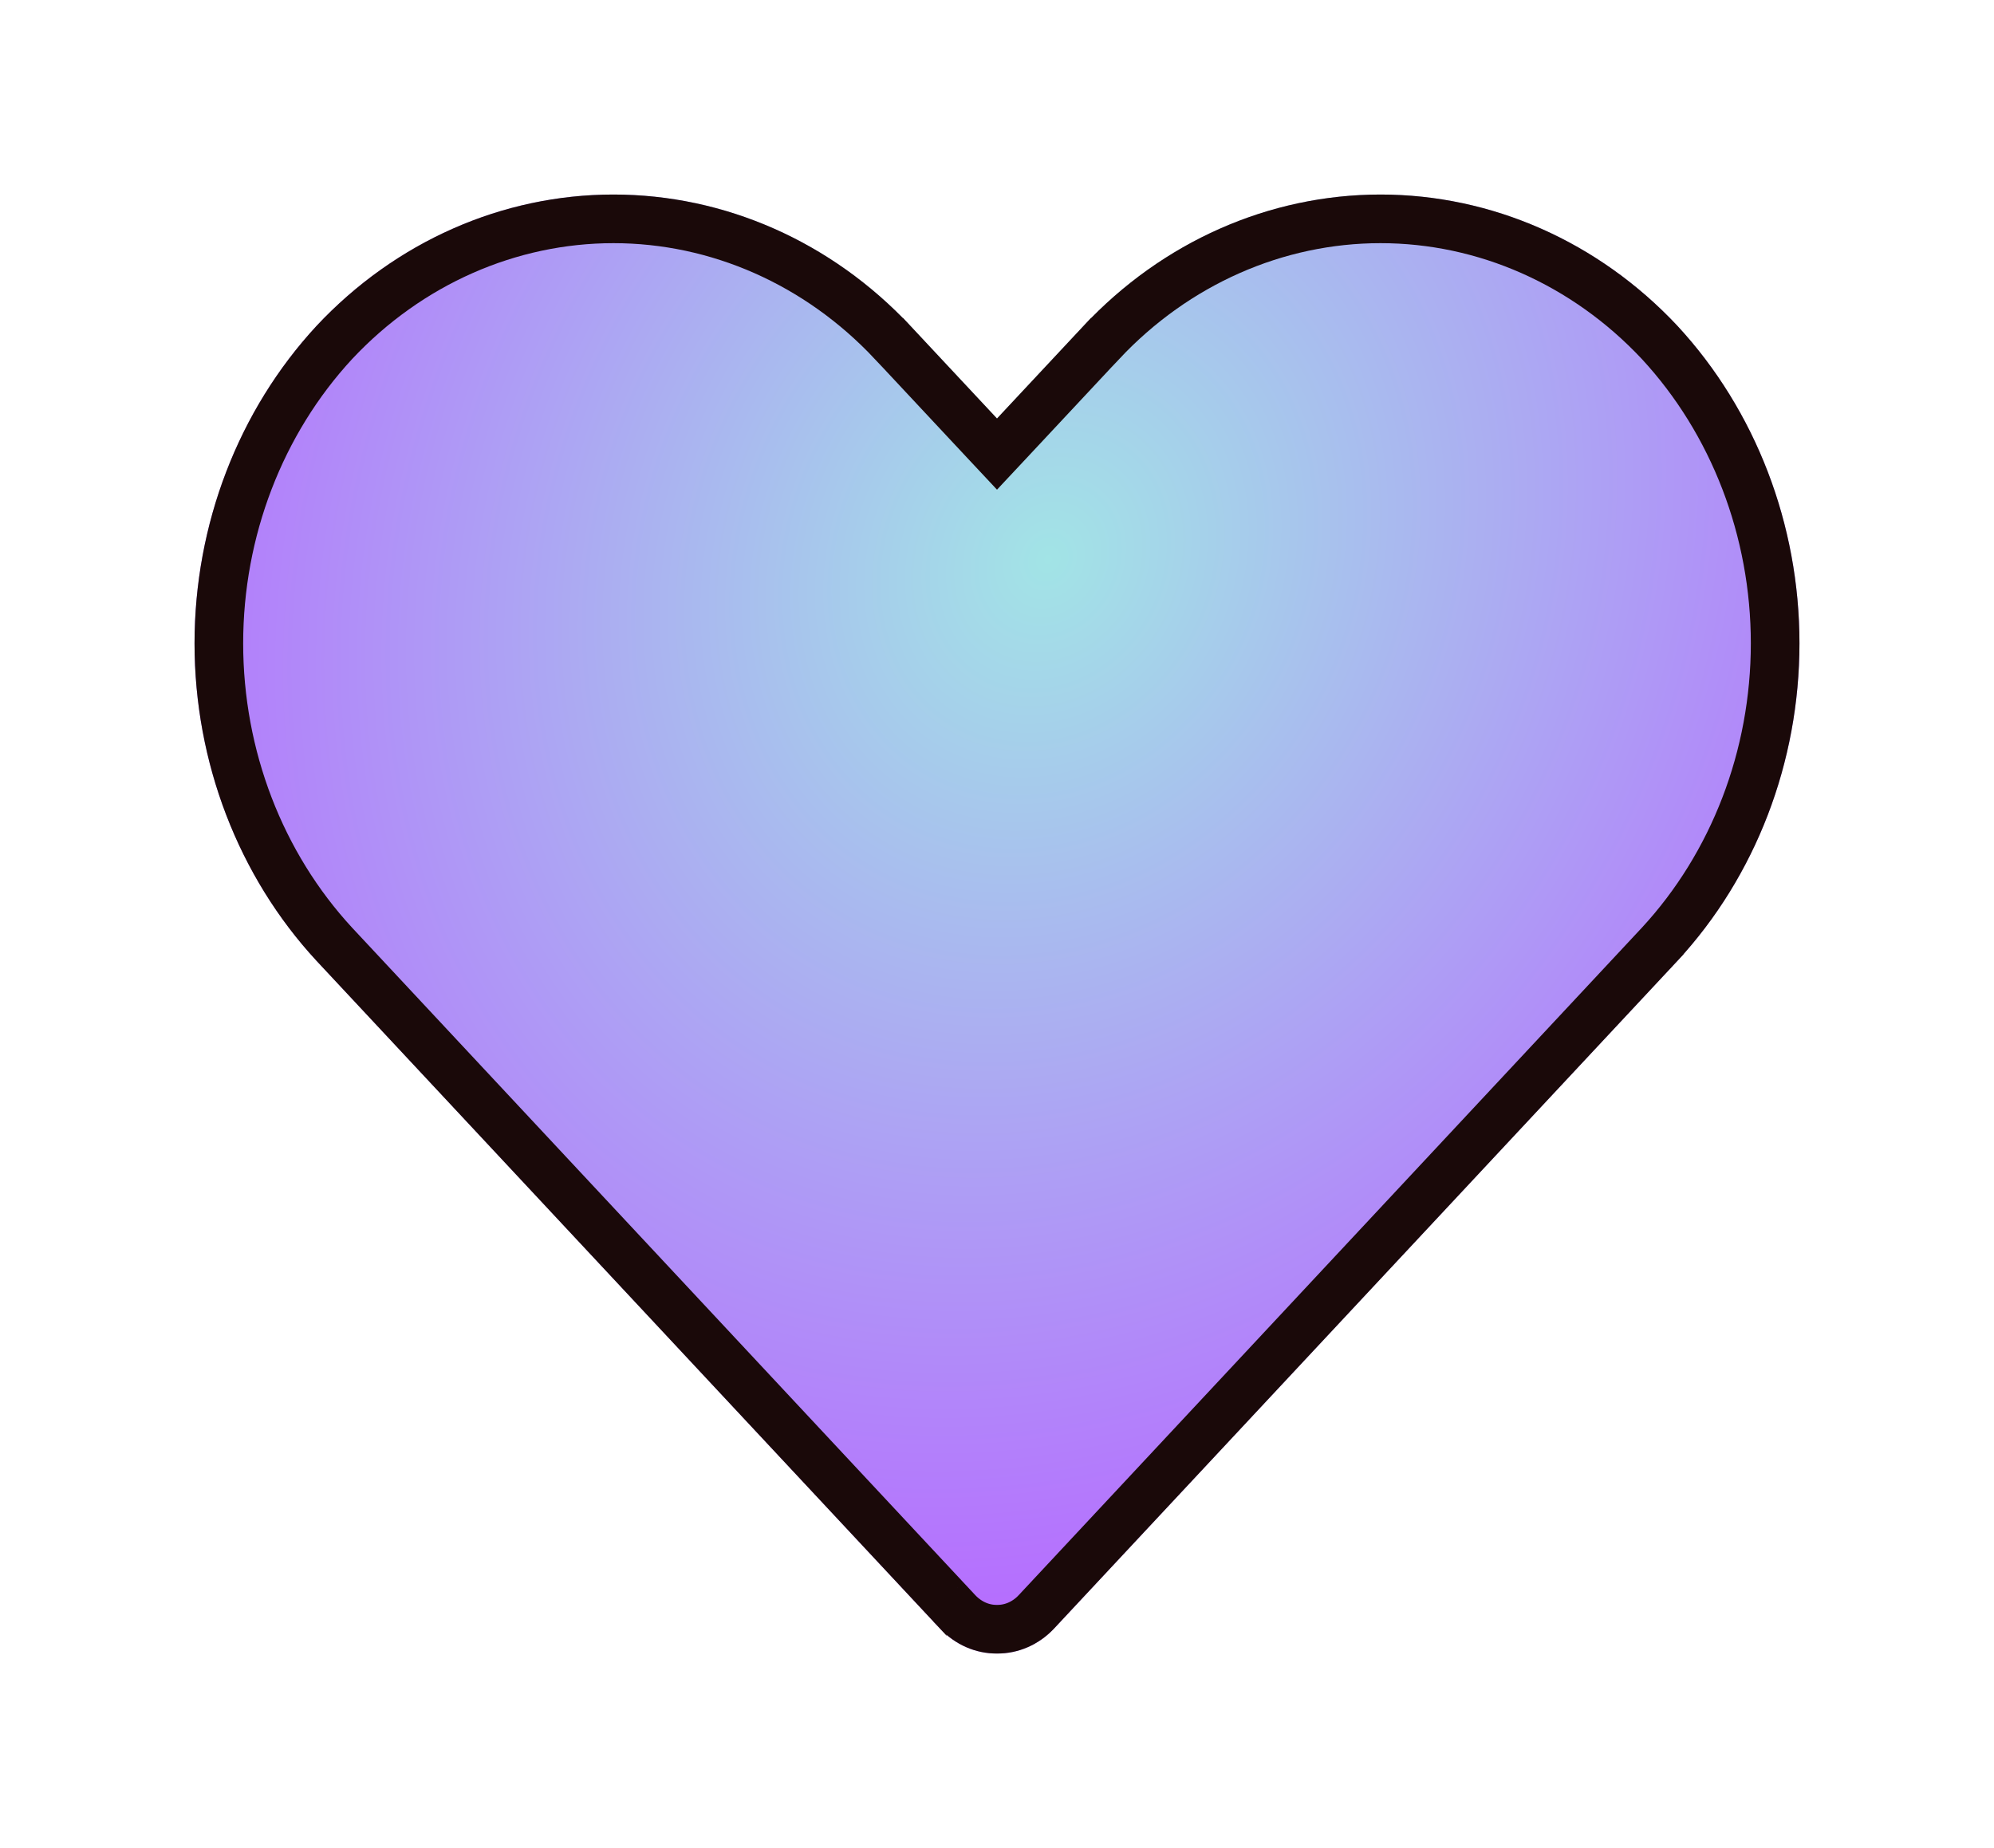 <svg width="41" height="38" viewBox="0 0 41 38" fill="none" xmlns="http://www.w3.org/2000/svg">
<g filter="url(#filter0_d_94_409)">
<path d="M20.5 30C20.283 30.001 20.068 29.957 19.867 29.869C19.666 29.781 19.483 29.652 19.329 29.488L6.51 15.758C4.902 14.02 4 11.674 4 9.229C4 6.784 4.902 4.437 6.51 2.699C8.13 0.971 10.325 0 12.614 0C14.903 0 17.098 0.971 18.718 2.699L20.5 4.605L22.282 2.699C23.902 0.971 26.097 0 28.386 0C30.674 0 32.87 0.971 34.49 2.699C36.098 4.437 37 6.784 37 9.229C37 11.674 36.098 14.02 34.49 15.758L21.671 29.488C21.517 29.652 21.334 29.781 21.133 29.869C20.932 29.957 20.717 30.001 20.5 30Z" fill="url(#paint0_radial_94_409)"/>
<path d="M20.503 29.5V29.5L20.497 29.5C20.351 29.501 20.204 29.471 20.067 29.411C19.93 29.351 19.802 29.261 19.693 29.146C19.693 29.146 19.693 29.145 19.692 29.145L6.877 15.419C6.877 15.419 6.876 15.418 6.876 15.418C5.357 13.776 4.5 11.552 4.5 9.229C4.5 6.906 5.357 4.682 6.876 3.04C8.405 1.409 10.47 0.5 12.614 0.5C14.759 0.5 16.823 1.409 18.353 3.041C18.353 3.041 18.353 3.041 18.354 3.041L20.135 4.947L20.5 5.337L20.865 4.947L22.646 3.041C22.647 3.041 22.647 3.041 22.647 3.041C24.177 1.409 26.241 0.5 28.386 0.5C30.53 0.5 32.595 1.409 34.124 3.04C35.643 4.682 36.5 6.906 36.5 9.229C36.5 11.552 35.643 13.776 34.124 15.418C34.124 15.418 34.123 15.418 34.123 15.419L21.308 29.145C21.307 29.146 21.307 29.146 21.307 29.146C21.198 29.262 21.07 29.351 20.933 29.411C20.796 29.471 20.649 29.501 20.503 29.5Z" stroke="#1A0909"/>
</g>
<defs>
<filter id="filter0_d_94_409" x="0" y="0" width="41" height="38" filterUnits="userSpaceOnUse" color-interpolation-filters="sRGB">
<feFlood flood-opacity="0" result="BackgroundImageFix"/>
<feColorMatrix in="SourceAlpha" type="matrix" values="0 0 0 0 0 0 0 0 0 0 0 0 0 0 0 0 0 0 127 0" result="hardAlpha"/>
<feOffset dy="4"/>
<feGaussianBlur stdDeviation="2"/>
<feComposite in2="hardAlpha" operator="out"/>
<feColorMatrix type="matrix" values="0 0 0 0 0 0 0 0 0 0 0 0 0 0 0 0 0 0 0.25 0"/>
<feBlend mode="normal" in2="BackgroundImageFix" result="effect1_dropShadow_94_409"/>
<feBlend mode="normal" in="SourceGraphic" in2="effect1_dropShadow_94_409" result="shape"/>
</filter>
<radialGradient id="paint0_radial_94_409" cx="0" cy="0" r="1" gradientUnits="userSpaceOnUse" gradientTransform="translate(21.5 7.5) rotate(117.699) scale(22.589 19.506)">
<stop stop-color="#A2E4E6"/>
<stop offset="1" stop-color="#B66CFF"/>
</radialGradient>
</defs>
</svg>

